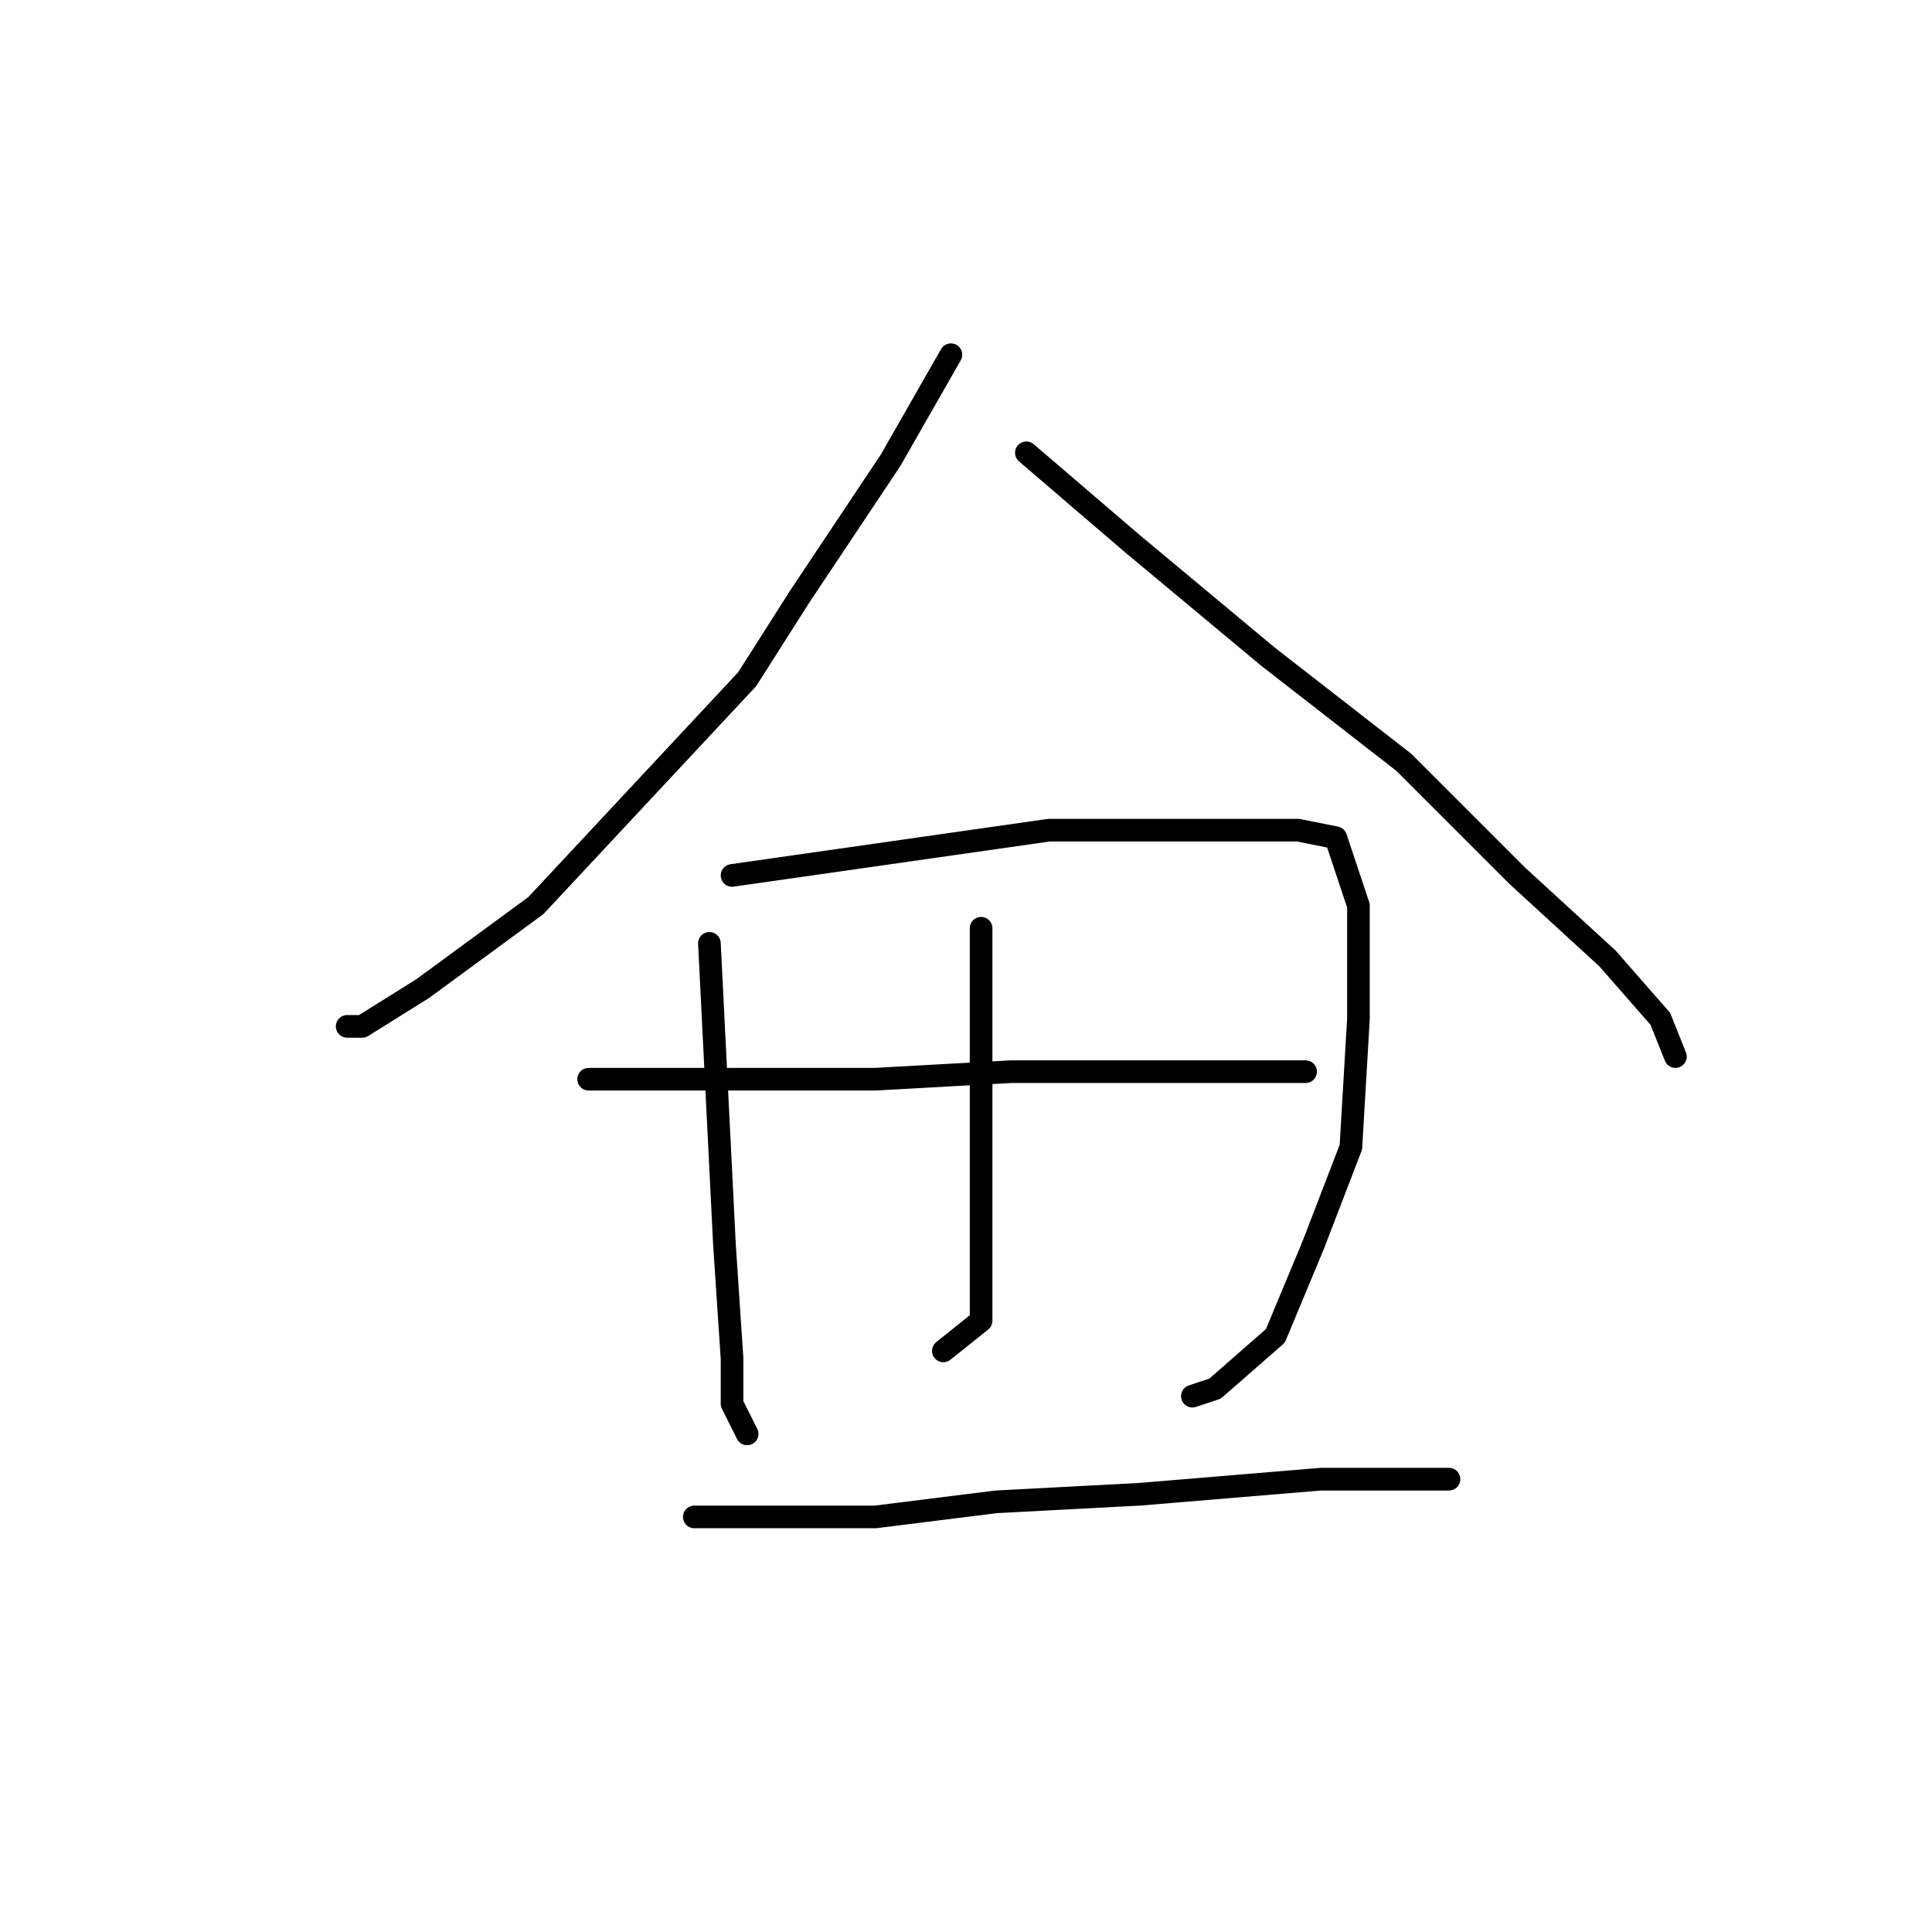 <?xml version="1.0" standalone="no"?>
    <svg width="256" height="256" xmlns="http://www.w3.org/2000/svg" version="1.1">
    <polyline stroke="black" stroke-width="3" stroke-linecap="round" fill="transparent" stroke-linejoin="round" points="126 47 122 54 118 61 106 79 99 90 71 120 56 131 48 136 46 136 46 136 " />
        <polyline stroke="black" stroke-width="3" stroke-linecap="round" fill="transparent" stroke-linejoin="round" points="136 60 143 66 150 72 168 87 186 101 201 116 213 127 220 135 222 140 222 140 " />
        <polyline stroke="black" stroke-width="3" stroke-linecap="round" fill="transparent" stroke-linejoin="round" points="94 125 95 145 96 165 97 180 97 186 99 190 99 190 " />
        <polyline stroke="black" stroke-width="3" stroke-linecap="round" fill="transparent" stroke-linejoin="round" points="97 116 118 113 139 110 158 110 172 110 177 111 180 120 180 135 179 152 174 165 169 177 161 184 158 185 158 185 " />
        <polyline stroke="black" stroke-width="3" stroke-linecap="round" fill="transparent" stroke-linejoin="round" points="130 123 130 138 130 153 130 165 130 175 125 179 125 179 " />
        <polyline stroke="black" stroke-width="3" stroke-linecap="round" fill="transparent" stroke-linejoin="round" points="78 143 97 143 116 143 134 142 153 142 167 142 173 142 173 142 " />
        <polyline stroke="black" stroke-width="3" stroke-linecap="round" fill="transparent" stroke-linejoin="round" points="92 201 104 201 116 201 132 199 151 198 175 196 192 196 192 196 " />
        </svg>